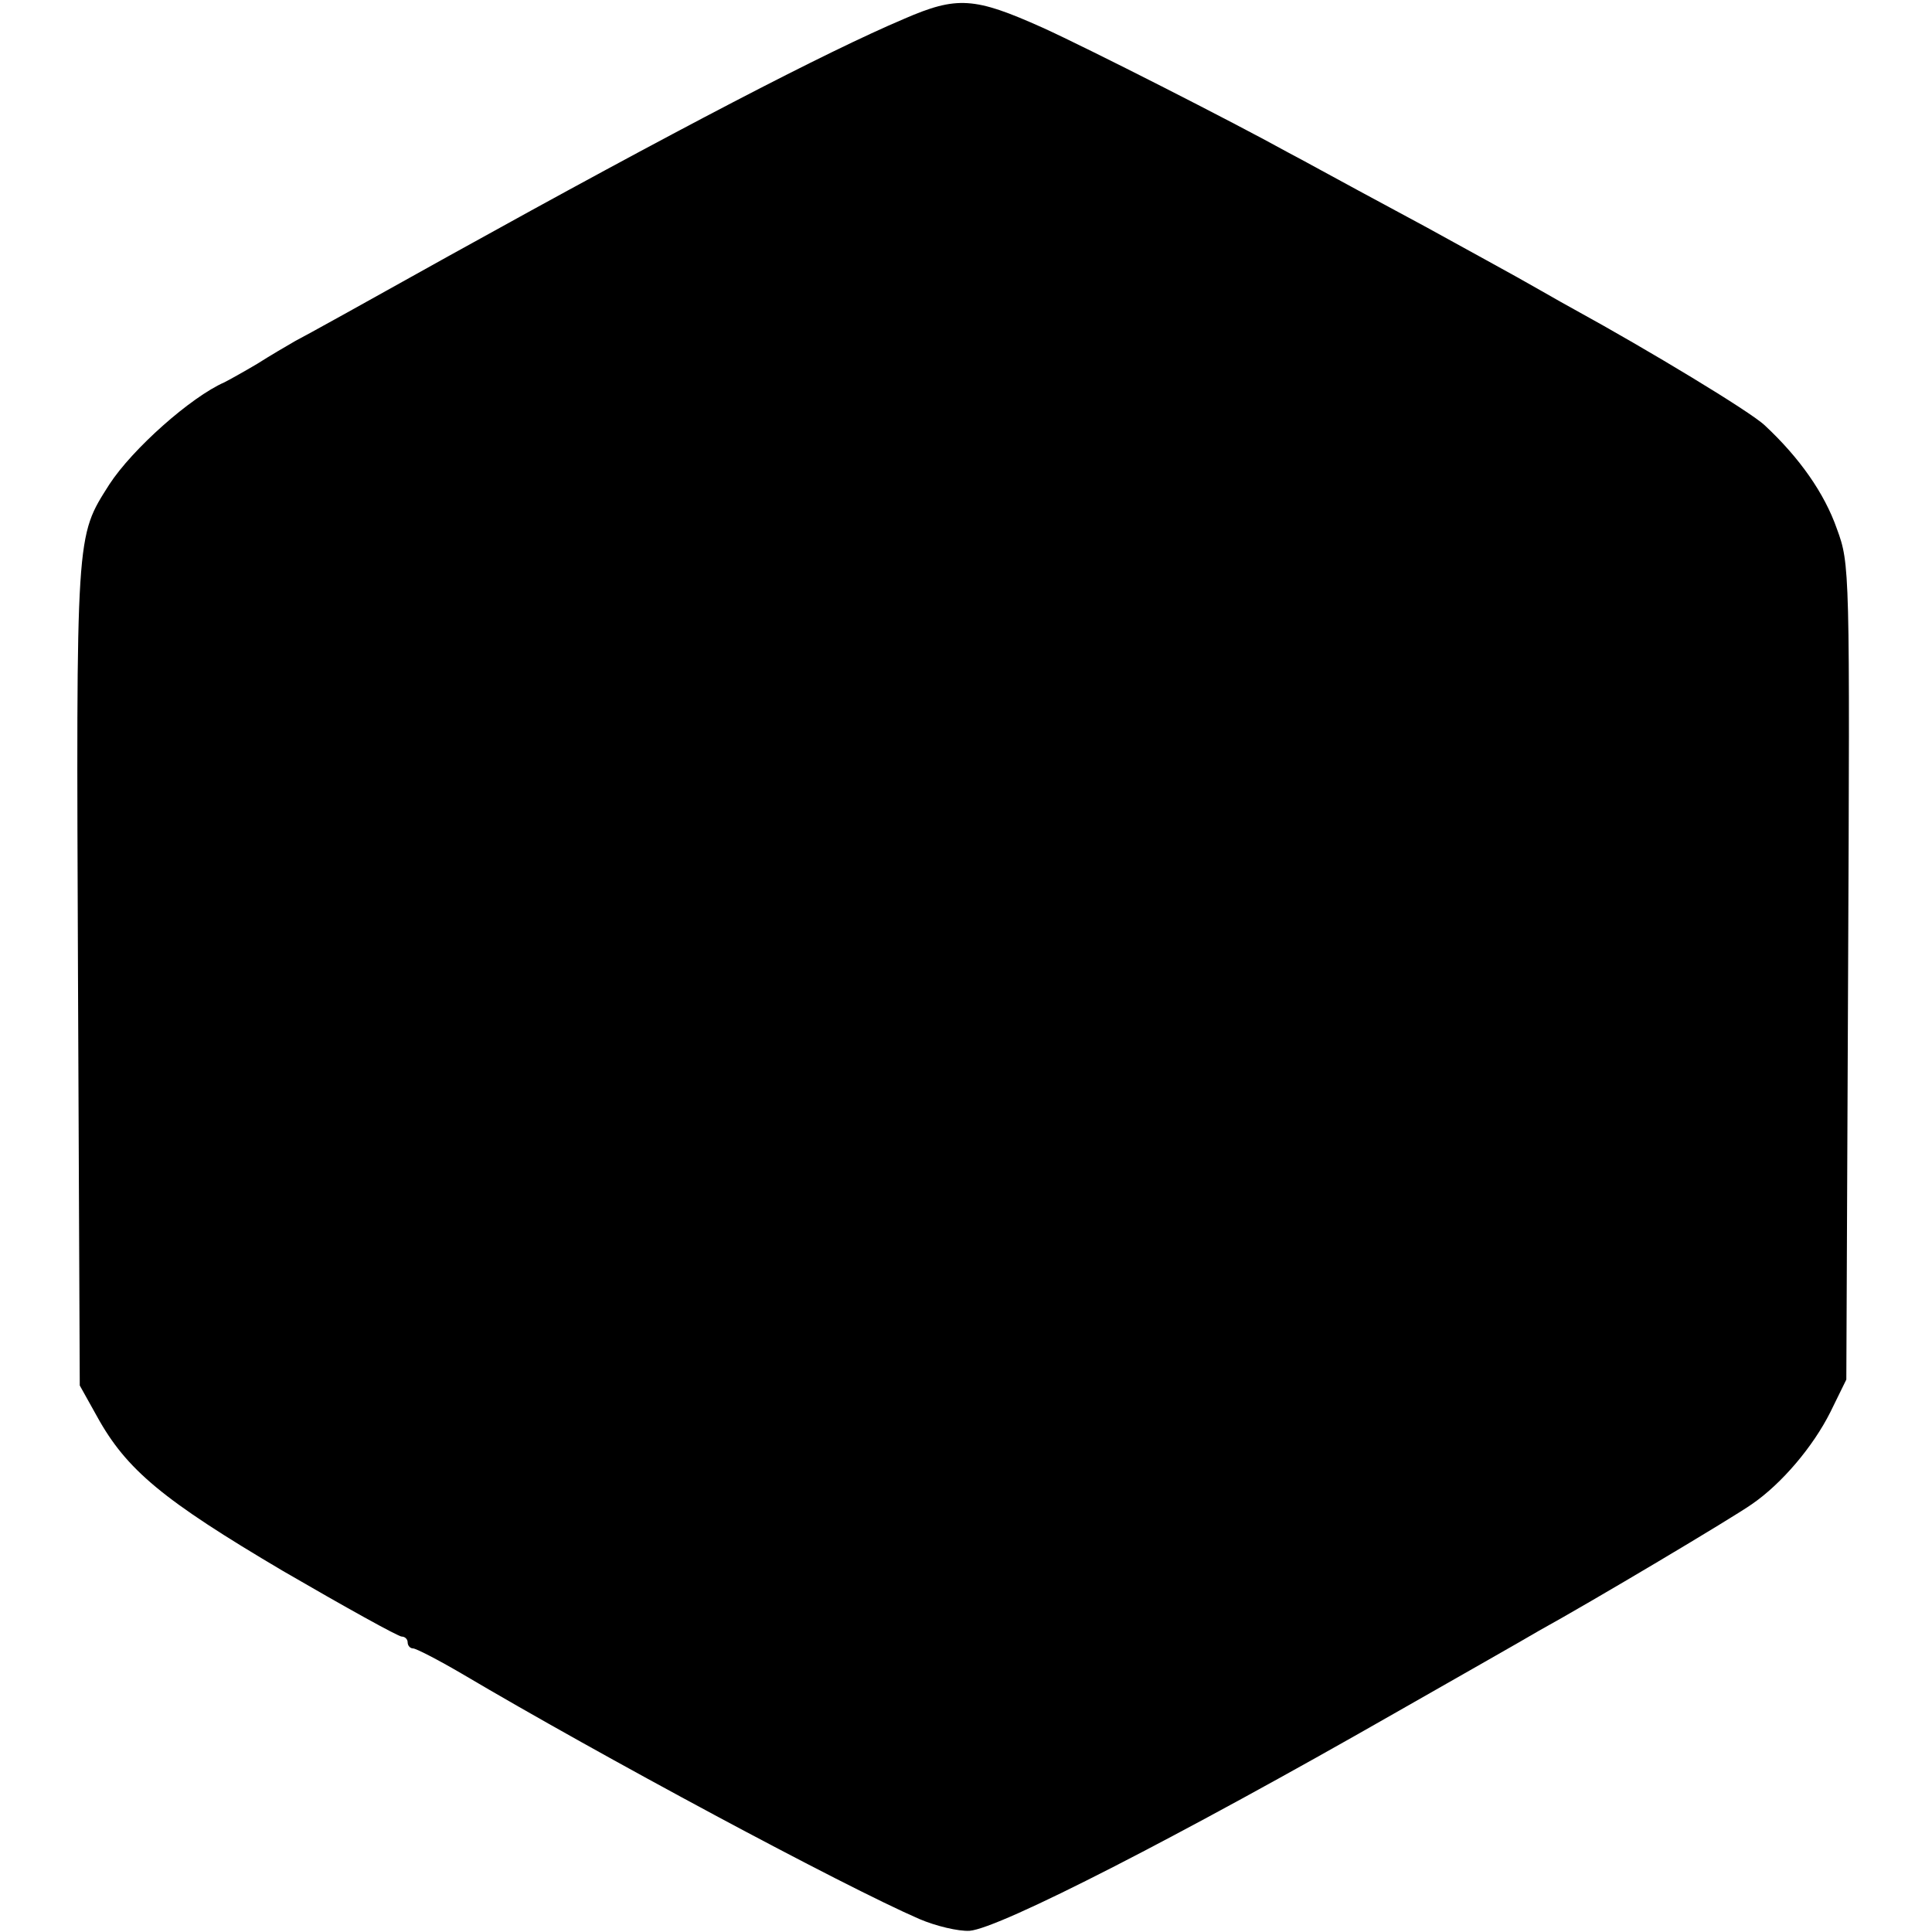 <?xml version="1.0" standalone="no"?>
<!DOCTYPE svg PUBLIC "-//W3C//DTD SVG 20010904//EN"
 "http://www.w3.org/TR/2001/REC-SVG-20010904/DTD/svg10.dtd">
<svg version="1.0" xmlns="http://www.w3.org/2000/svg"
 width="327pt" height="327pt" viewBox="0 0 327 327"
 preserveAspectRatio="xMidYMid meet">
<g transform="translate(0,327) scale(0.1,-0.1)"
fill="#000000" stroke="none">
<path d="M1530 3238 c-130 -55 -386 -188 -770 -401 -129 -72 -246 -137 -260
-144 -14 -8 -43 -25 -65 -39 -22 -13 -47 -27 -55 -31 -57 -25 -156 -113 -195
-173 -57 -90 -56 -76 -53 -831 l3 -694 29 -52 c50 -91 112 -142 315 -262 105
-61 195 -111 201 -111 5 0 10 -4 10 -10 0 -5 4 -10 9 -10 5 0 42 -19 83 -43
235 -139 645 -359 774 -415 28 -12 66 -21 85 -20 51 4 357 161 719 368 107 61
218 124 245 140 89 49 329 192 360 214 51 35 104 98 133 156 l27 55 3 690 c3
685 3 690 -19 750 -21 60 -63 120 -122 175 -24 23 -198 128 -322 196 -11 6
-36 20 -55 31 -19 11 -62 35 -95 53 -33 18 -78 43 -100 55 -22 12 -74 40 -115
62 -41 22 -95 52 -120 65 -94 52 -338 176 -415 211 -116 52 -145 54 -235 15z"/>
</g>
</svg>
